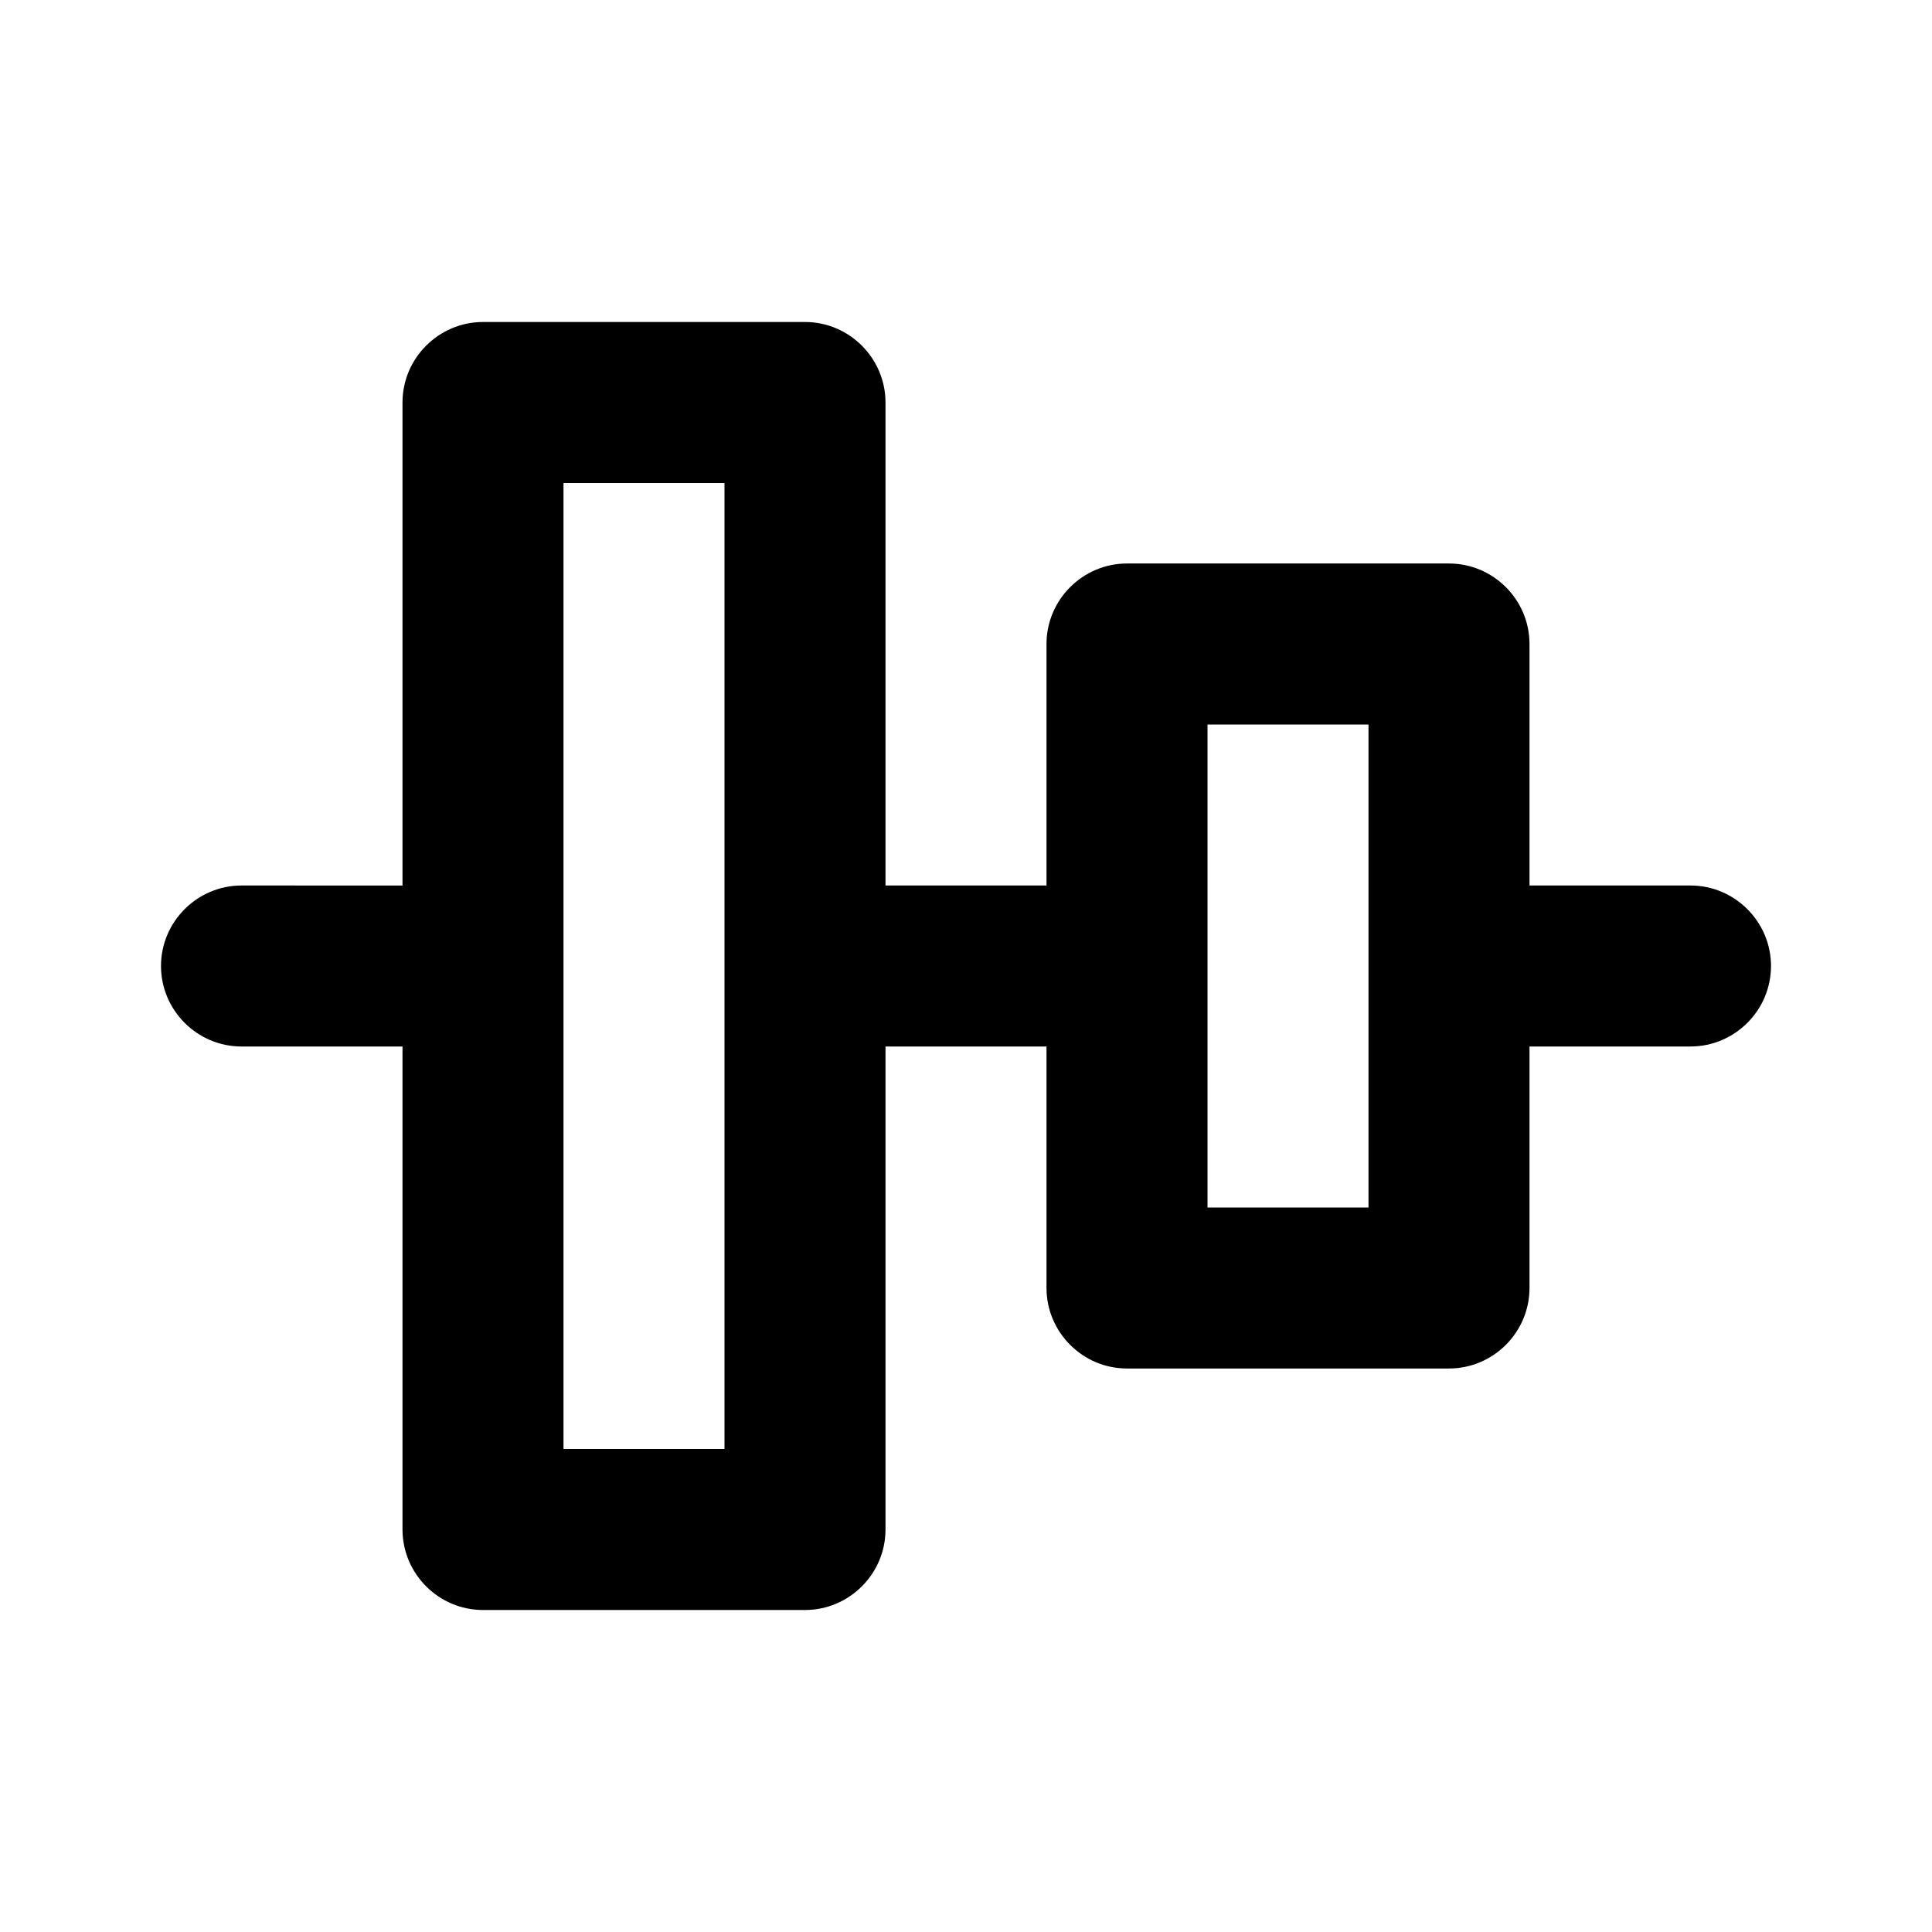 <svg xmlns="http://www.w3.org/2000/svg" width="24" height="24" fill="currentColor" class="mi-outline mi-align-center-vert" viewBox="0 0 24 24">
  <path d="M21 11h-2V8c0-.55-.45-1-1-1h-4c-.55 0-1 .45-1 1v3h-2V5c0-.55-.45-1-1-1H6c-.55 0-1 .45-1 1v6H3c-.55 0-1 .45-1 1s.45 1 1 1h2v6c0 .55.45 1 1 1h4c.55 0 1-.45 1-1v-6h2v3c0 .55.45 1 1 1h4c.55 0 1-.45 1-1v-3h2c.55 0 1-.45 1-1s-.45-1-1-1M9 18H7V6h2zm8-3h-2V9h2z"/>
</svg>